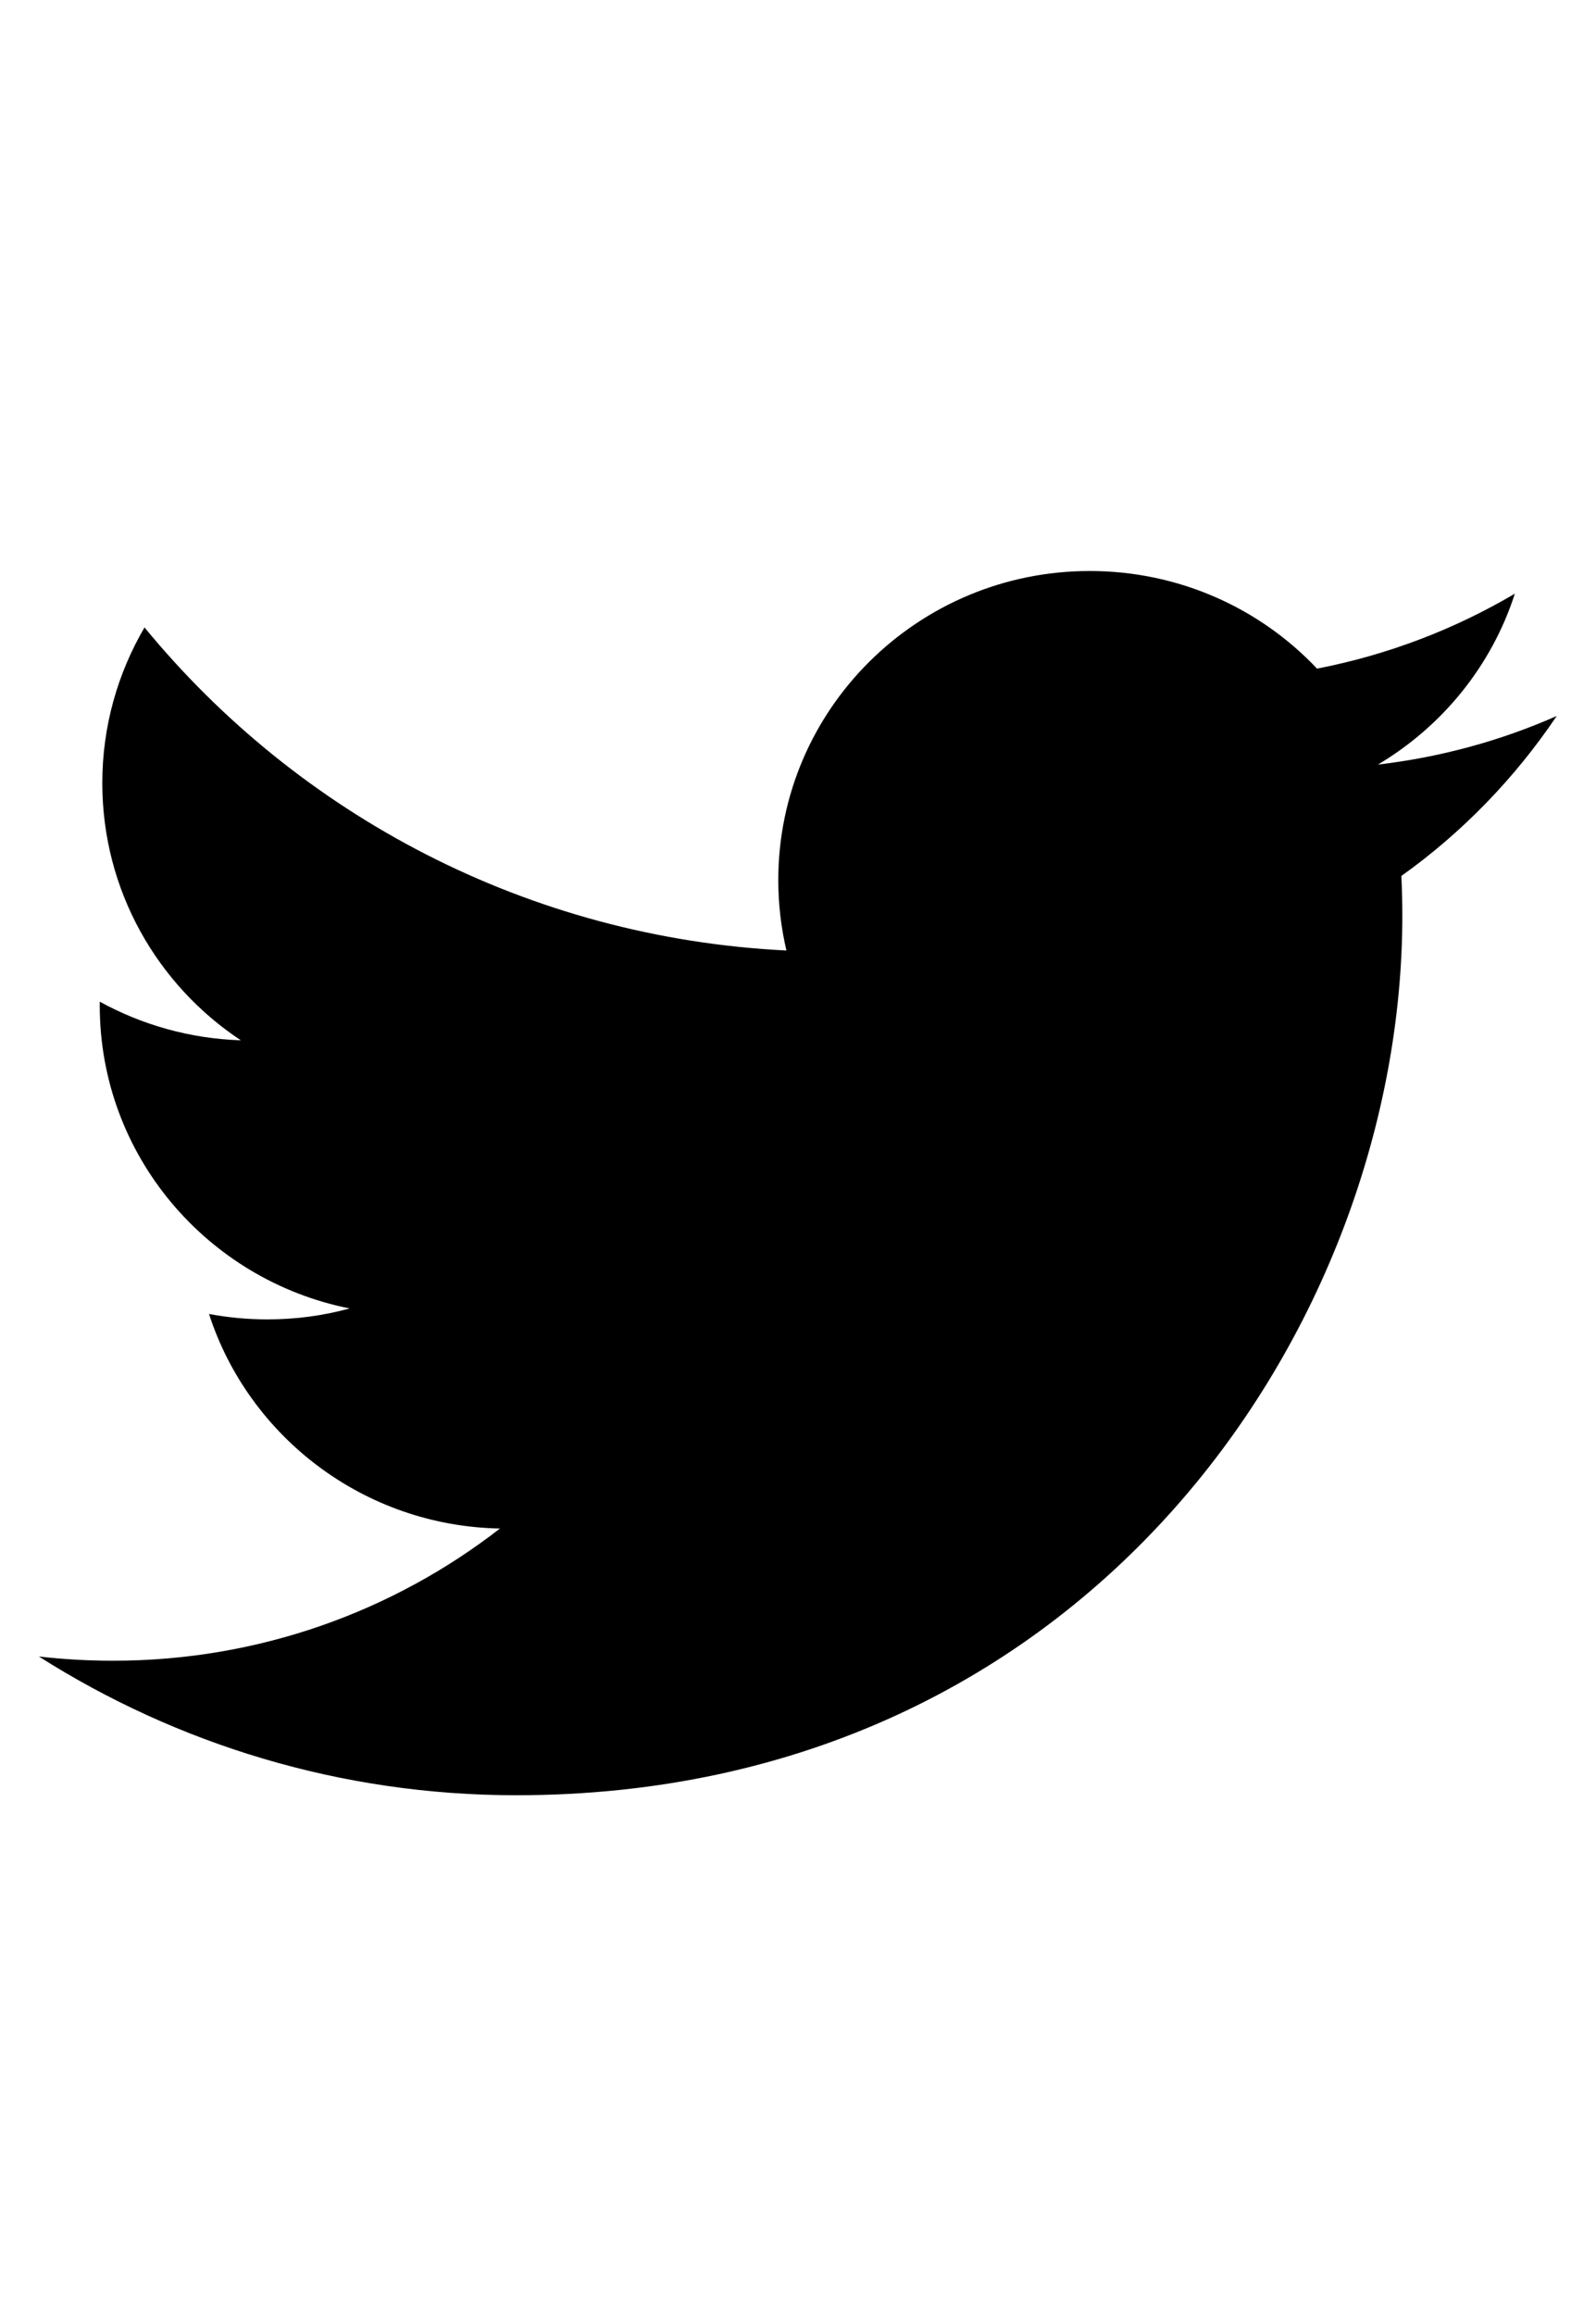 <?xml version="1.0" encoding="utf-8"?>
<!-- Generator: Adobe Illustrator 16.0.0, SVG Export Plug-In . SVG Version: 6.00 Build 0)  -->
<!DOCTYPE svg PUBLIC "-//W3C//DTD SVG 1.1//EN" "http://www.w3.org/Graphics/SVG/1.1/DTD/svg11.dtd">
<svg version="1.1" id="Слой_1" xmlns="http://www.w3.org/2000/svg" xmlns:xlink="http://www.w3.org/1999/xlink" x="0px" y="0px"
	 width="20px" height="29px" viewBox="0 0 20 29" enable-background="new 0 0 20 29" xml:space="preserve">
<path d="M19.508,8.969c-0.699,0.309-1.451,0.516-2.241,0.609c0.806-0.479,1.425-1.236,1.716-2.141
	c-0.754,0.445-1.589,0.766-2.479,0.939c-0.711-0.754-1.726-1.223-2.848-1.223c-2.156,0-3.903,1.734-3.903,3.871
	c0,0.303,0.035,0.598,0.102,0.883c-3.244-0.16-6.119-1.703-8.044-4.047C1.475,8.434,1.282,9.098,1.282,9.809
	c0,1.344,0.688,2.529,1.736,3.223c-0.64-0.021-1.242-0.195-1.768-0.484C1.25,12.562,1.25,12.58,1.25,12.596
	c0,1.877,1.346,3.439,3.131,3.795c-0.328,0.09-0.672,0.137-1.028,0.137c-0.251,0-0.496-0.023-0.734-0.068
	c0.497,1.535,1.938,2.656,3.646,2.688c-1.336,1.037-3.019,1.656-4.847,1.656c-0.315,0-0.626-0.018-0.931-0.053
	c1.727,1.096,3.778,1.738,5.982,1.738c7.178,0,11.104-5.898,11.104-11.016c0-0.166-0.004-0.332-0.012-0.5
	C18.323,10.43,18.985,9.746,19.508,8.969z"/>
</svg>
